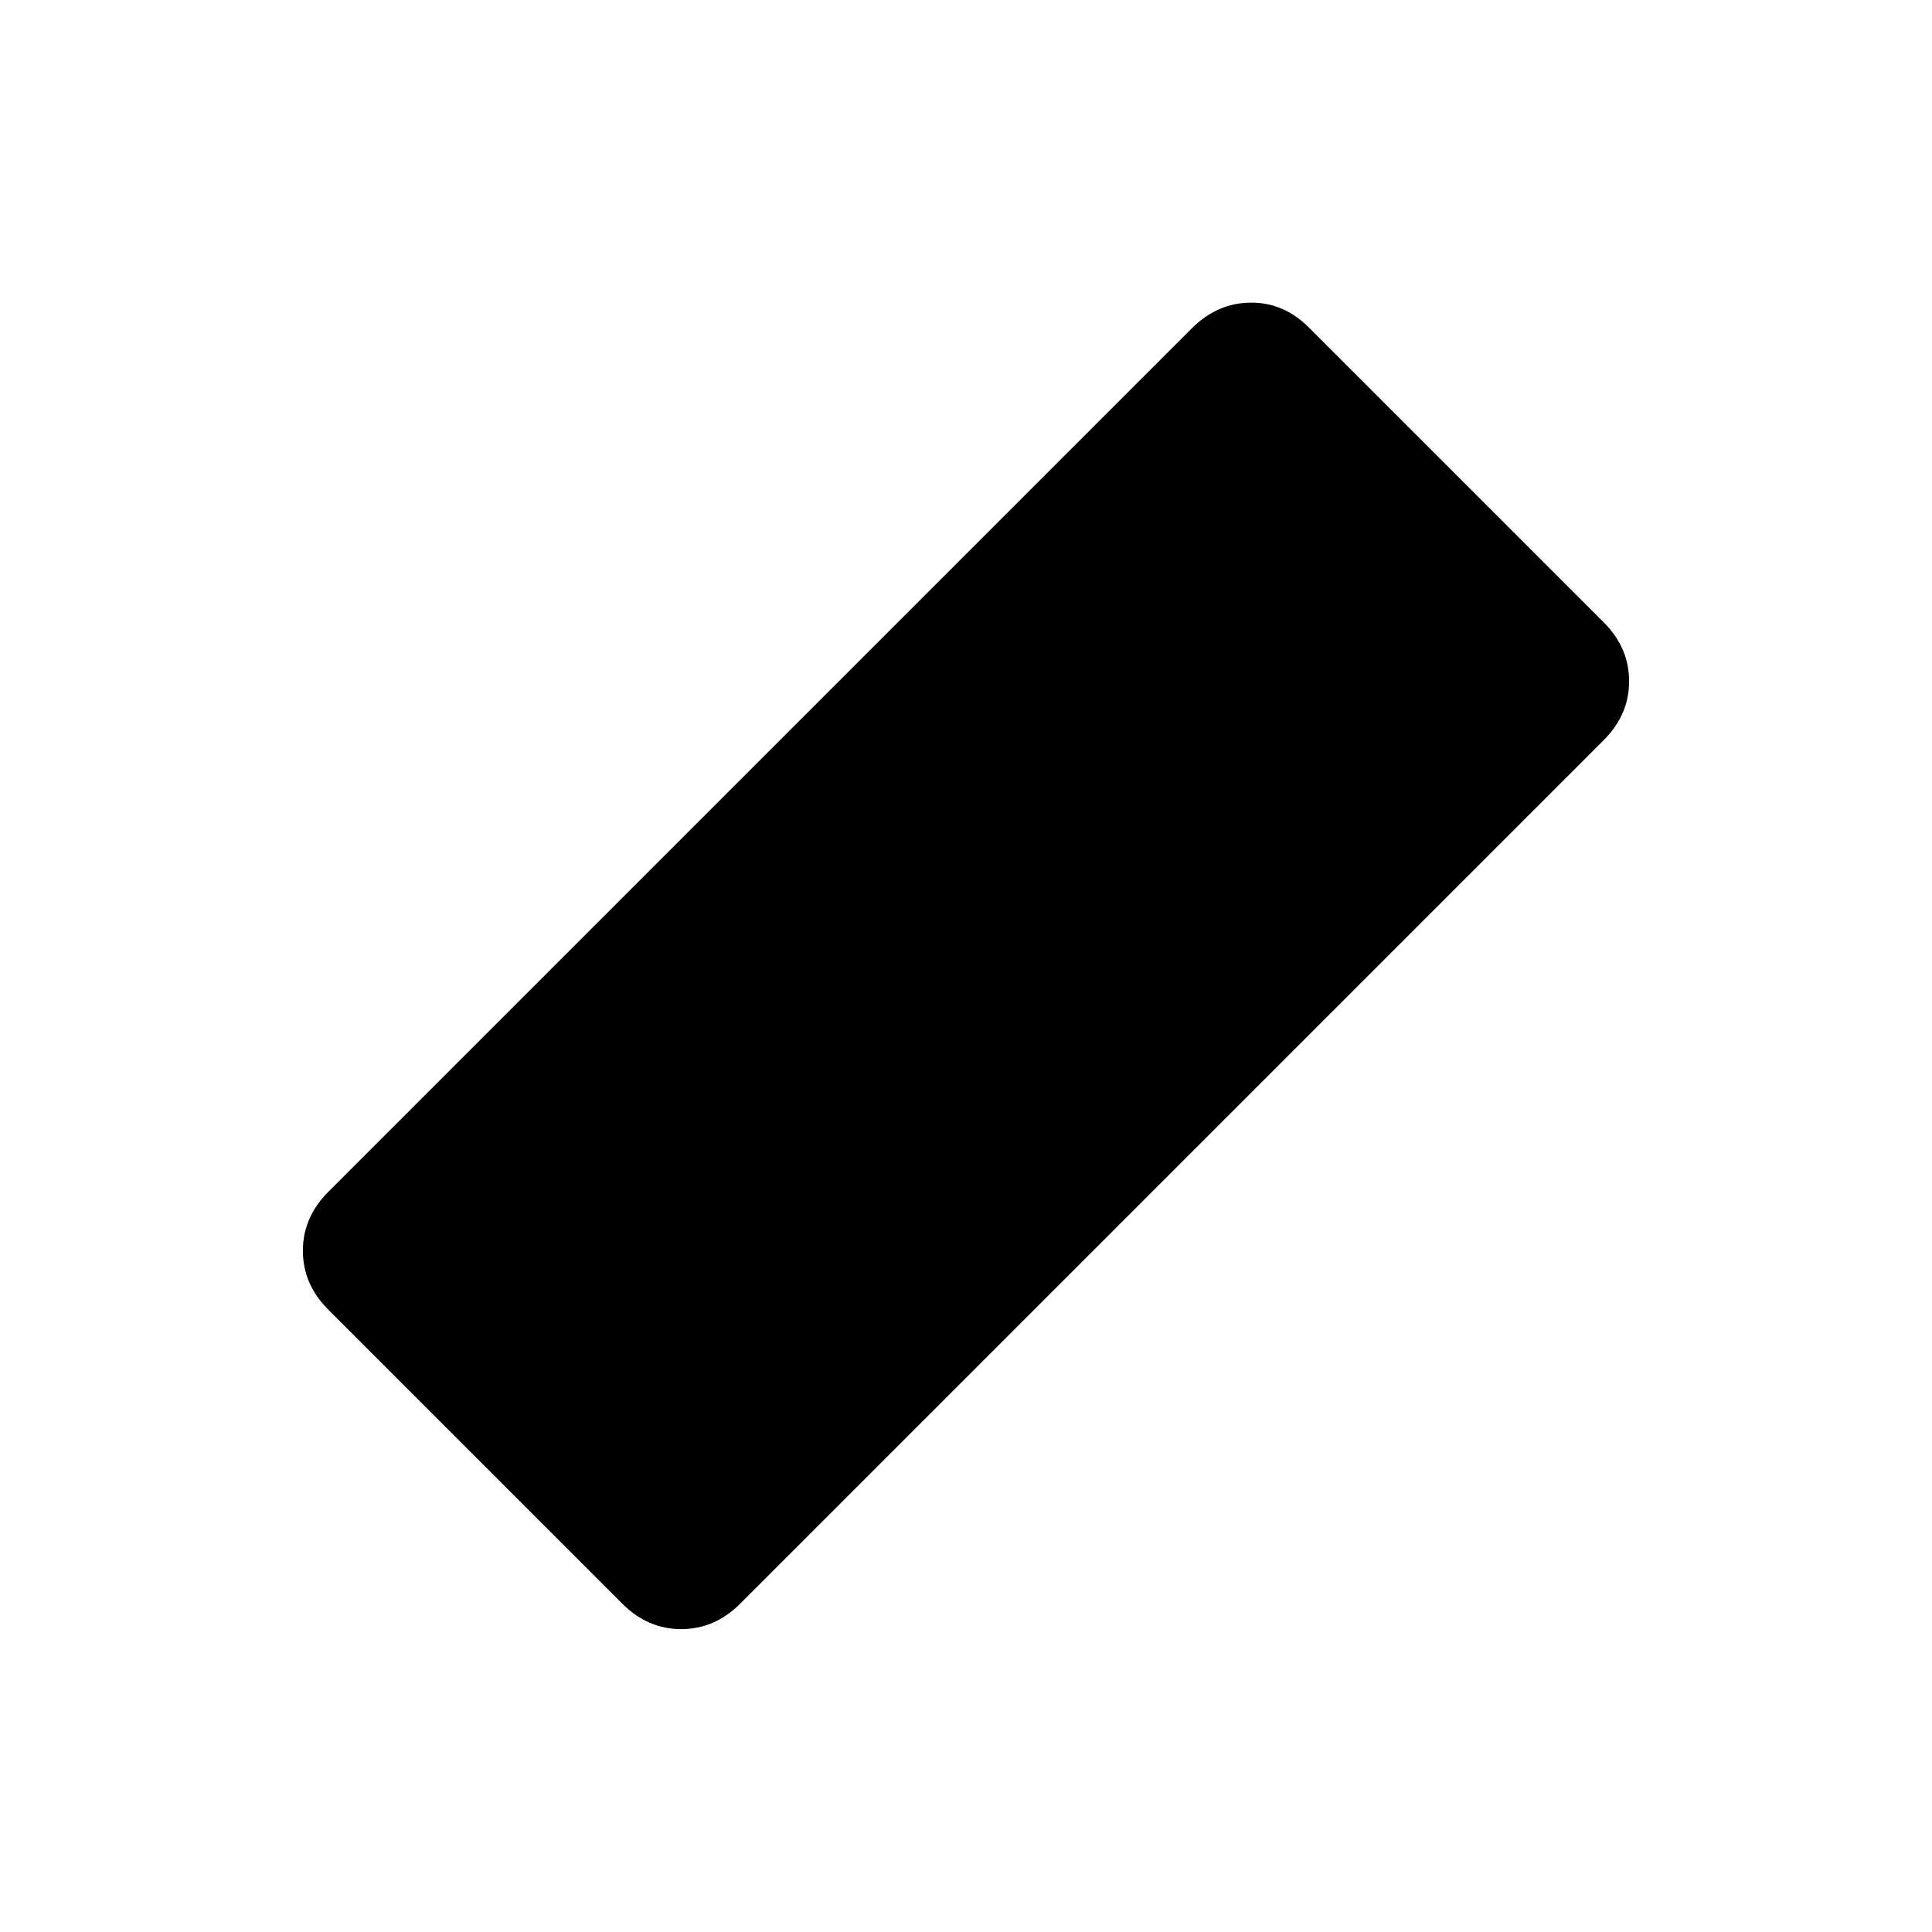 <svg xmlns="http://www.w3.org/2000/svg" viewBox="0 96 960 960"><path d="m309.174 892.826-146-146Q150.5 734.152 150.5 717.5t12.674-29.326l429-429Q604.848 246.5 621.5 246.38q16.652-.119 29.326 12.794l146 146Q809.5 417.848 809.5 434.5t-12.674 29.326l-429 429Q355.152 905.5 338.5 905.5t-29.326-12.674Z"/></svg>

